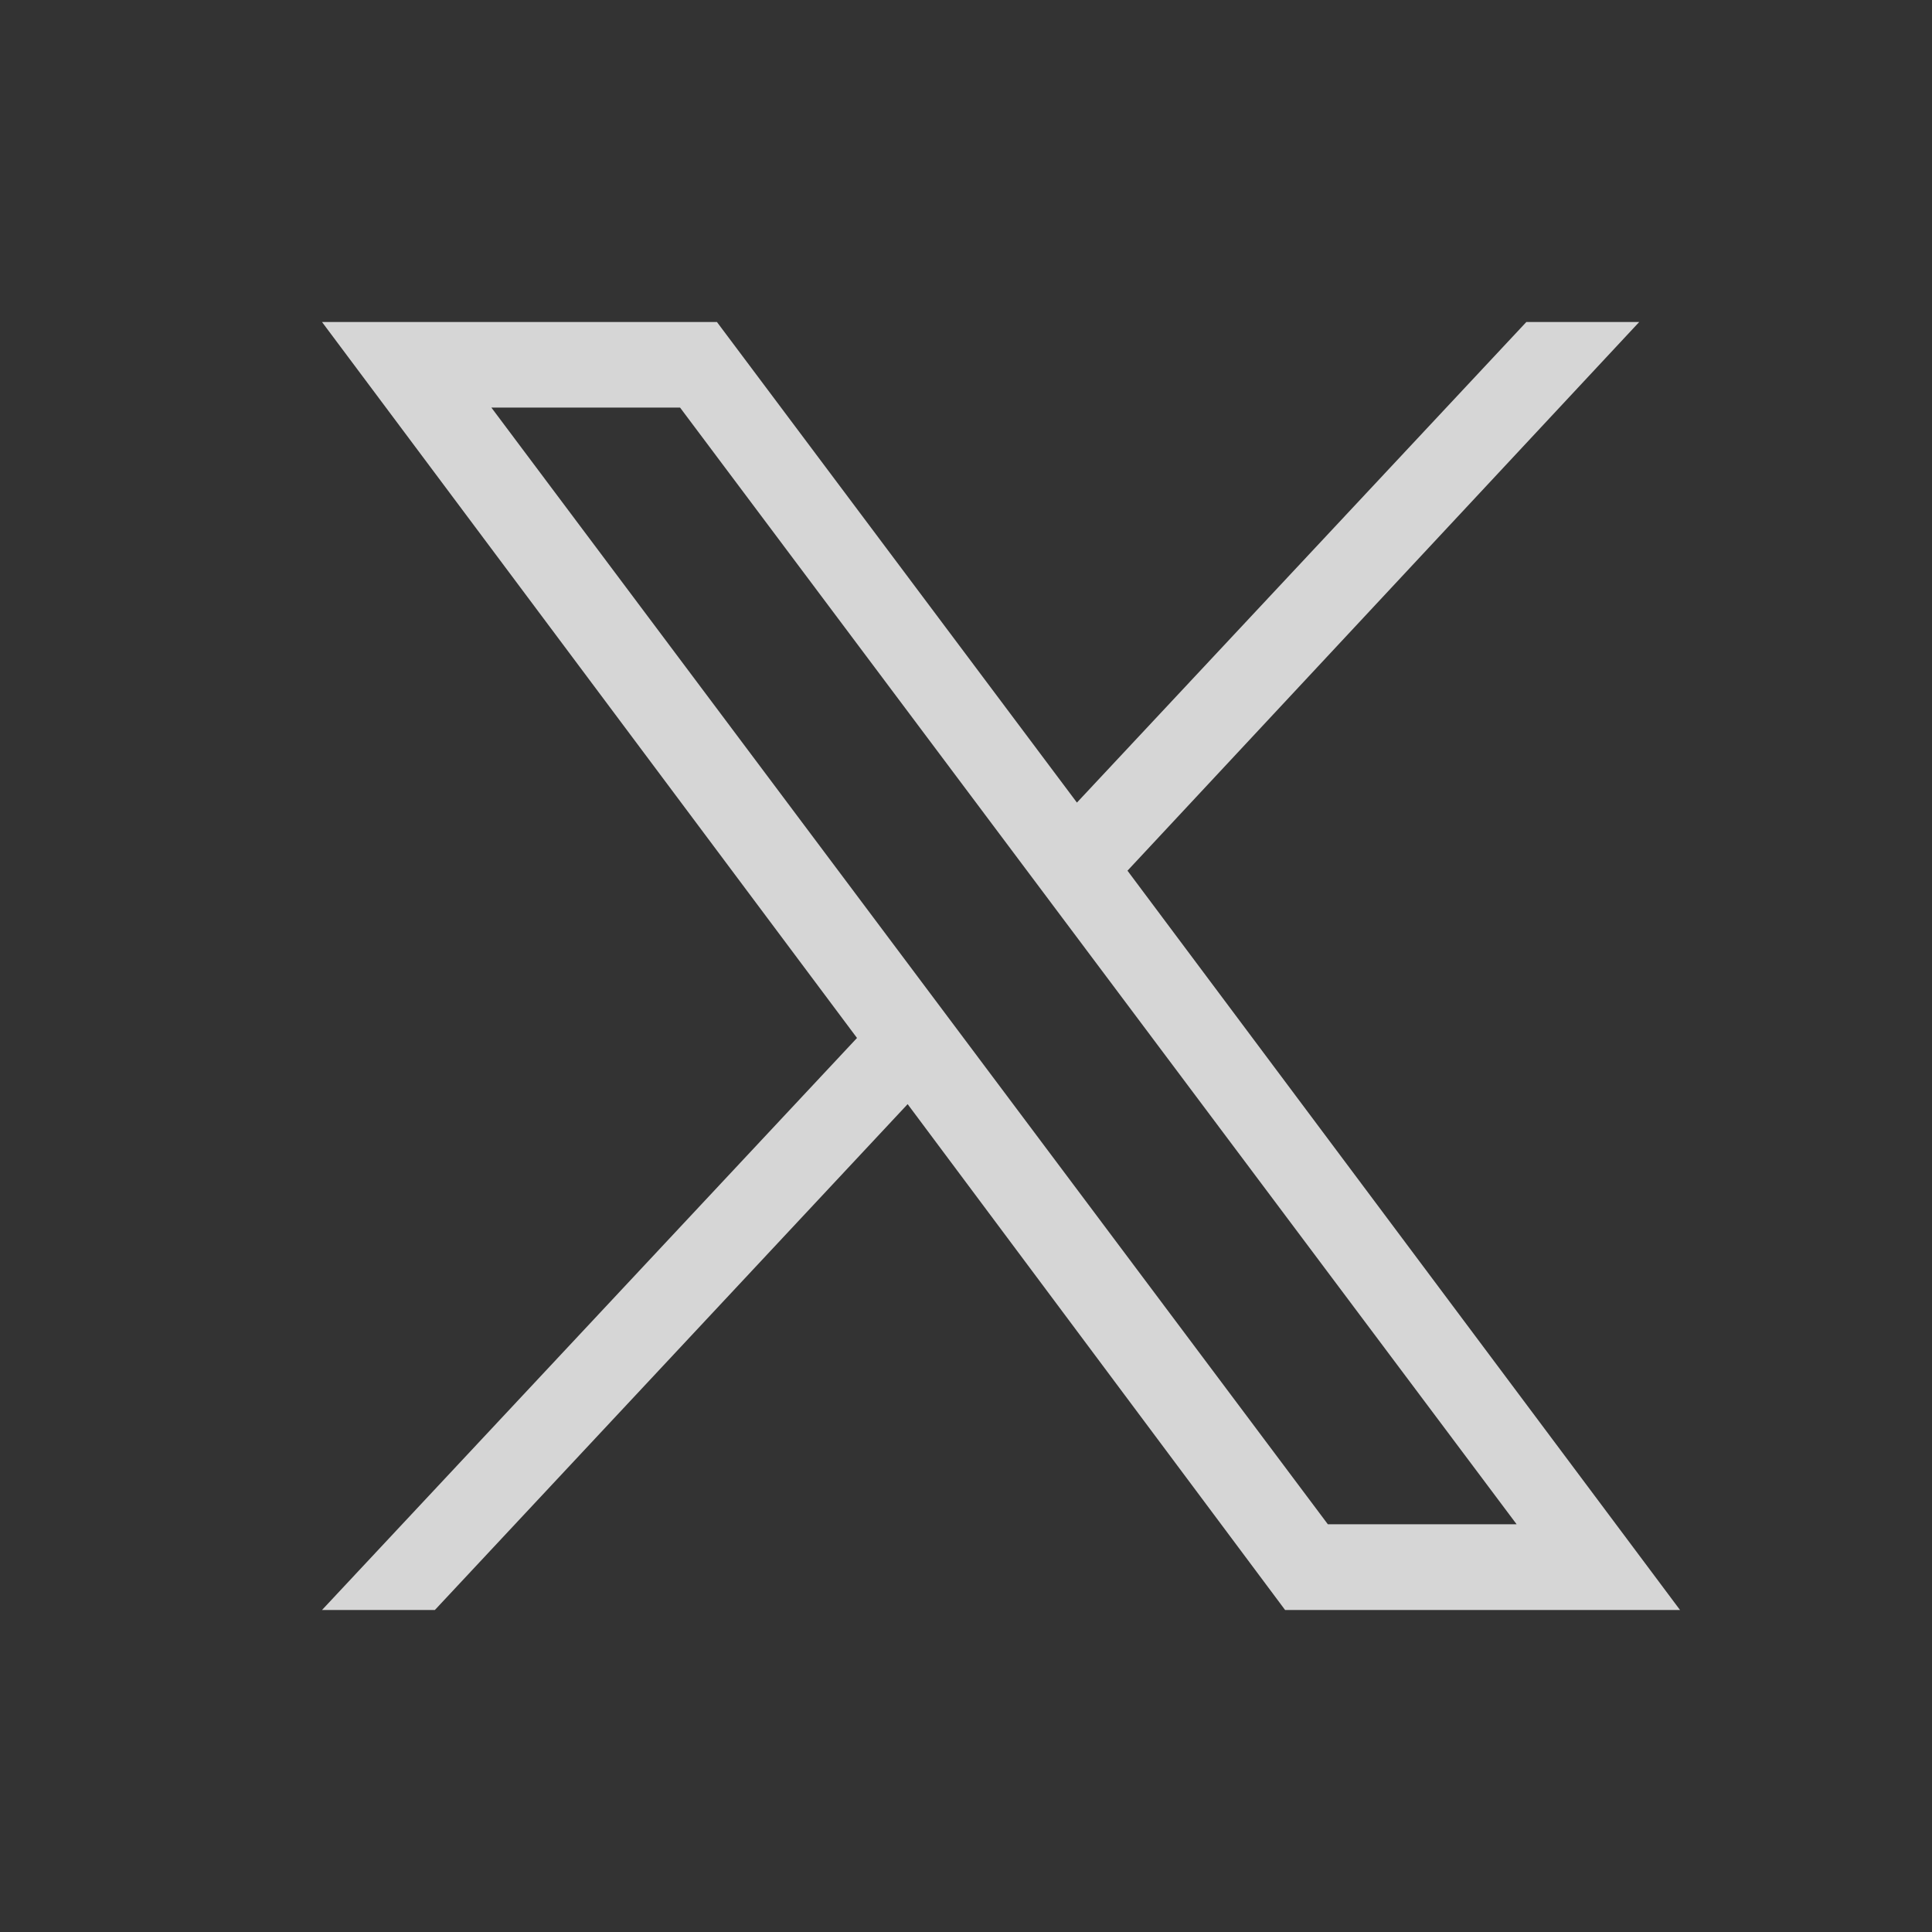 <svg xmlns="http://www.w3.org/2000/svg" width="24" height="24" viewBox="0 0 24 24" fill="none">
    <rect x="0" y="0" width="24" height="24" fill="#333333" stroke="none"/>
    <path
        d="M20.87 20L14.006 10.816L20.363 4H18.961L13.378 9.97L8.906 4H4L10.646 12.894L4 20H5.402L11.275 13.716L15.964 20H20.87ZM18.84 18.935H16.495L6.104 5.063H8.448L18.84 18.935Z"
        fill="#fff" opacity=".8" />
</svg>